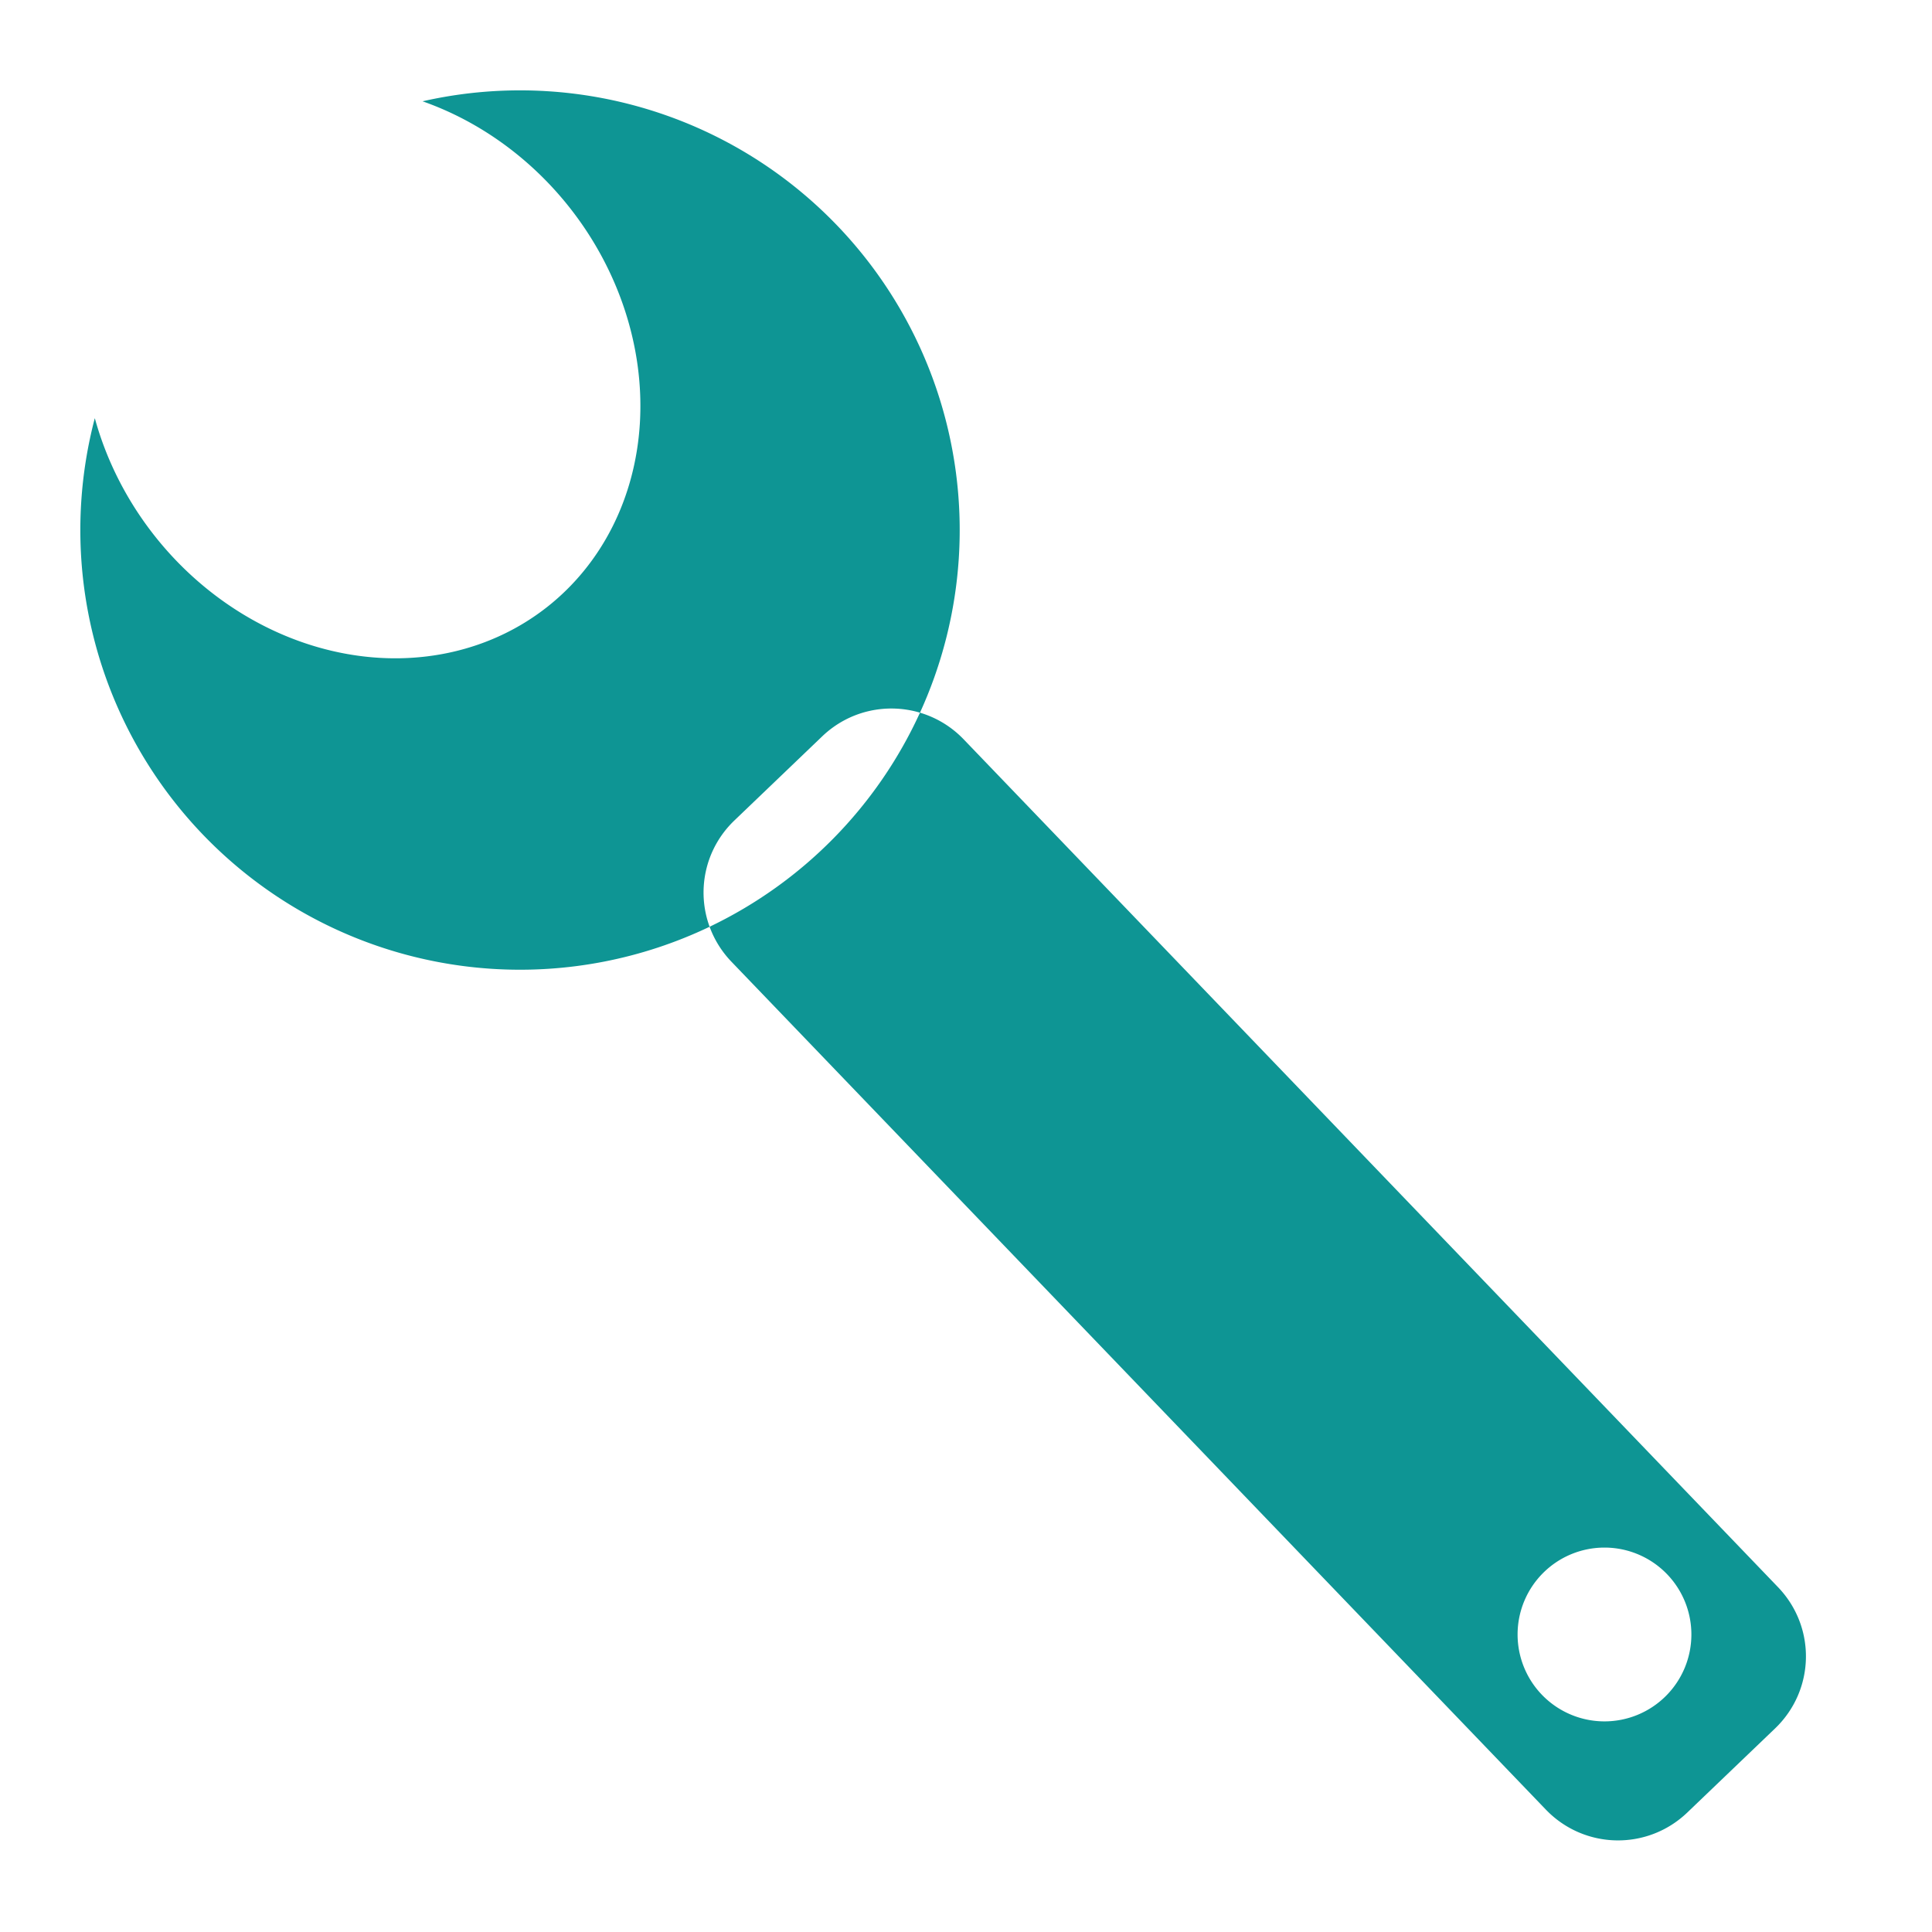 <?xml version="1.0" encoding="UTF-8" standalone="no"?>
<svg
   xmlns:dc="http://purl.org/dc/elements/1.1/"
   xmlns:cc="http://creativecommons.org/ns#"
   xmlns:rdf="http://www.w3.org/1999/02/22-rdf-syntax-ns#"
   xmlns:svg="http://www.w3.org/2000/svg"
   xmlns="http://www.w3.org/2000/svg"
   xmlns:sodipodi="http://sodipodi.sourceforge.net/DTD/sodipodi-0.dtd"
   xmlns:inkscape="http://www.inkscape.org/namespaces/inkscape"
   width="700"
   height="700"
   viewBox="0 0 185.208 185.208"
   version="1.1"
   id="svg1549"
   inkscape:version="1.0.1 (3bc2e813f5, 2020-09-07)"
   sodipodi:docname="settings.svg"
   inkscape:export-filename="D:\_Personal(Clark)\Downloads\_cert_talline\jpg\App Abaca\UI\vector\icons\settings.png"
   inkscape:export-xdpi="96"
   inkscape:export-ydpi="96">
  <defs
     id="defs1543">
    <clipPath
       clipPathUnits="userSpaceOnUse"
       id="clipPath1683">
      <path
         id="path1685"
         style="fill:#ff0000;fill-opacity:1;fill-rule:nonzero;stroke:none"
         d="m 38.24,30.818 v 65.488 c 1.753,0.502 3.521,0.965 5.266,1.494 2.066,0.836 4.106,1.742 6.199,2.51 0.761,0.279 1.527,0.541 2.295,0.801 2.712,0.641 5.443,1.207 8.156,1.844 2.376,0.783 4.751,1.566 7.127,2.35 3.847,1.028 7.749,1.872 11.543,3.082 2.489,0.794 4.81,2.047 7.271,2.92 3.883,1.377 7.87,2.448 11.752,3.828 2.703,0.961 5.328,2.126 7.992,3.189 l 15.848,5.281 c 0.106,0.039 0.214,0.076 0.32,0.115 -0.137,-0.709 -0.131,-1.602 -0.09,-2.525 -0.215,-0.414 -0.419,-0.832 -0.639,-1.244 -1.313,-1.44 -2.612,-2.893 -3.918,-4.34 -1.296,-1.401 -2.738,-2.68 -3.889,-4.203 -1.325,-1.753 -2.602,-3.544 -3.863,-5.344 -0.386,0.363 -0.778,0.719 -1.162,1.084 -2.024,-1.243 -4.163,-2.316 -6.072,-3.729 -0.948,-0.701 -1.665,-1.673 -2.434,-2.566 C 95.543,95.74 92.268,89.901 88.59,84.27 78.6,67.081 70.548,48.939 62.42,30.818 Z m 104.354,0 c 0.317,0.915 0.624,1.834 0.891,2.766 0.524,1.832 0.678,3.751 1.062,5.617 0.779,3.785 1.432,7.598 2.283,11.367 1.082,4.79 2.416,9.519 3.568,14.293 3.289,11.784 6.425,23.611 9.344,35.492 1.596,6.645 3.698,13.145 5.564,19.713 0.151,0.321 0.293,0.647 0.447,0.967 0.64,1.321 1.503,2.542 2.008,3.92 1.104,3.013 1.931,6.122 2.805,9.209 0.071,0.252 0.133,1.024 0.023,0.785 -0.279,-0.61 -0.621,-2.603 -0.549,-1.936 0.186,1.716 0.595,3.399 0.893,5.1 -0.038,0.017 -0.075,0.037 -0.113,0.055 2.831,0.969 5.531,2.287 8.297,3.43 10.027,3.17 0.988,-0.742 10.361,7.775 0.979,0.89 2.937,0.575 3.568,1.738 1.203,2.217 0.812,4.985 1.408,7.436 0.569,2.34 4,5.461 2.082,6.916 -3.398,2.578 -8.495,0.78 -12.742,1.17 -0.715,0.101 -1.43,0.202 -2.145,0.303 0.53,0.828 1.078,1.662 1.168,2.582 0.949,9.732 -0.869,3.388 -3.166,3.648 -10.34,1.173 -0.577,3.33 -9.672,0.426 -0.378,-0.052 -0.755,-0.114 -1.133,-0.17 0.001,0.01 0.002,0.021 0.004,0.031 1.341,0.859 3.101,1.931 5.611,3.367 2.165,1.238 4.931,1.383 6.885,2.934 1.812,1.438 2.47,3.933 3.975,5.689 0.665,0.776 2.495,0.803 2.463,1.824 -0.095,3.023 -1.861,5.755 -2.791,8.633 -5.001,2.319 -2.754,0.3 -5.383,-1.283 -0.265,1.301 -0.54,2.6 -0.873,3.885 -0.036,0.137 -0.099,-0.361 -0.24,-0.352 -1.78,0.114 -3.545,1.005 -5.303,0.705 -2.239,-0.382 -4.054,-2.162 -6.266,-2.68 -30.333,-7.098 5.495,3.853 -17.379,-3.457 -20.901,-6.511 -41.724,-13.226 -62.197,-21.006 -4.641,-1.76 -9.271,-3.545 -13.92,-5.283 -2.845,-0.485 -5.692,-0.964 -8.541,-1.424 -9.156,-2.161 -17.93,-5.386 -26.652,-8.859 V 362.676 H 370.098 V 30.818 Z m -12.293,93.449 c -1.565,0.327 -3.141,0.585 -4.732,0.736 2.048,0.727 4.101,1.44 6.162,2.129 -0.38,-0.774 -0.78,-1.531 -1.172,-2.072 0.064,0.194 0.125,0.389 0.189,0.582 0.143,0.43 -1.041,-1.462 -0.697,-1.166 0.162,0.139 0.333,0.343 0.508,0.584 -0.088,-0.264 -0.17,-0.529 -0.258,-0.793 z m 37.113,4.768 c 0.124,0.898 0.124,1.822 0.389,2.688 0.072,0.234 0.525,0.062 0.695,0.238 -0.459,-0.744 -0.72,-1.958 -1.084,-2.926 z m 13.561,34.668 c -0.198,-0.016 -0.332,0.069 -0.365,0.314 -0.061,0.449 0.024,0.876 0.176,1.295 0.884,-0.124 1.768,-0.247 2.652,-0.371 -0.707,-0.231 -1.87,-1.189 -2.463,-1.238 z m 0.541,26.217 c -0.082,0.067 -0.404,0.368 -1.16,1.051 -0.116,0.54 -0.221,1.082 -0.33,1.623 1.269,-0.559 2.664,-0.938 0.951,-0.955 -1.134,-0.011 0.785,-1.919 0.539,-1.719 z" />
    </clipPath>
  </defs>
  <sodipodi:namedview
     id="base"
     pagecolor="#ffffff"
     bordercolor="#666666"
     borderopacity="1.0"
     inkscape:pageopacity="0.0"
     inkscape:pageshadow="2"
     inkscape:zoom="0.61918733"
     inkscape:cx="253.35358"
     inkscape:cy="483.4227"
     inkscape:document-units="mm"
     inkscape:current-layer="layer1"
     inkscape:document-rotation="0"
     showgrid="false"
     units="px"
     inkscape:window-width="1920"
     inkscape:window-height="1001"
     inkscape:window-x="-9"
     inkscape:window-y="-9"
     inkscape:window-maximized="1" />
  <g
     inkscape:label="Layer 1"
     inkscape:groupmode="layer"
     id="layer1">
    <path
       id="rect1687"
       style="fill:#0e9594;fill-opacity:1;stroke:none;stroke-width:38.559;stroke-opacity:1"
       d="M 187.682 32.688 A 159.055 159.055 1.465 0 0 152.857 36.645 A 108.304 95.707 51.933 0 1 206.33 75.434 A 108.304 95.707 51.933 0 1 197.76 219.709 A 108.304 95.707 51.933 0 1 55.633 193.457 A 108.304 95.707 51.933 0 1 34.297 151.268 A 159.055 159.055 1.465 0 0 29.387 181.574 A 159.055 159.055 1.465 0 0 177.951 350.471 A 159.055 159.055 1.465 0 0 256.699 335.25 C 251.931 322.203 254.968 307.05 265.682 296.787 L 297.408 266.396 C 307.173 257.042 320.739 254.223 332.799 257.809 A 159.055 159.055 1.465 0 0 346.846 201.904 A 159.055 159.055 1.465 0 0 198.279 33.012 A 159.055 159.055 1.465 0 0 187.682 32.688 z M 332.799 257.809 A 159.055 159.055 1.465 0 1 256.699 335.25 C 258.375 339.835 261.006 344.162 264.617 347.922 L 559.188 654.598 C 573.076 669.057 595.912 669.533 610.391 655.664 L 642.117 625.271 C 656.595 611.403 657.07 588.598 643.182 574.139 L 348.611 267.461 C 344.09 262.754 338.619 259.539 332.799 257.809 z M 580.42 559.836 A 31.434 31.434 0 0 1 611.854 591.27 A 31.434 31.434 0 0 1 580.42 622.705 A 31.434 31.434 0 0 1 548.986 591.27 A 31.434 31.434 0 0 1 580.42 559.836 z "
       transform="scale(0.265)" />
  </g>
</svg>
